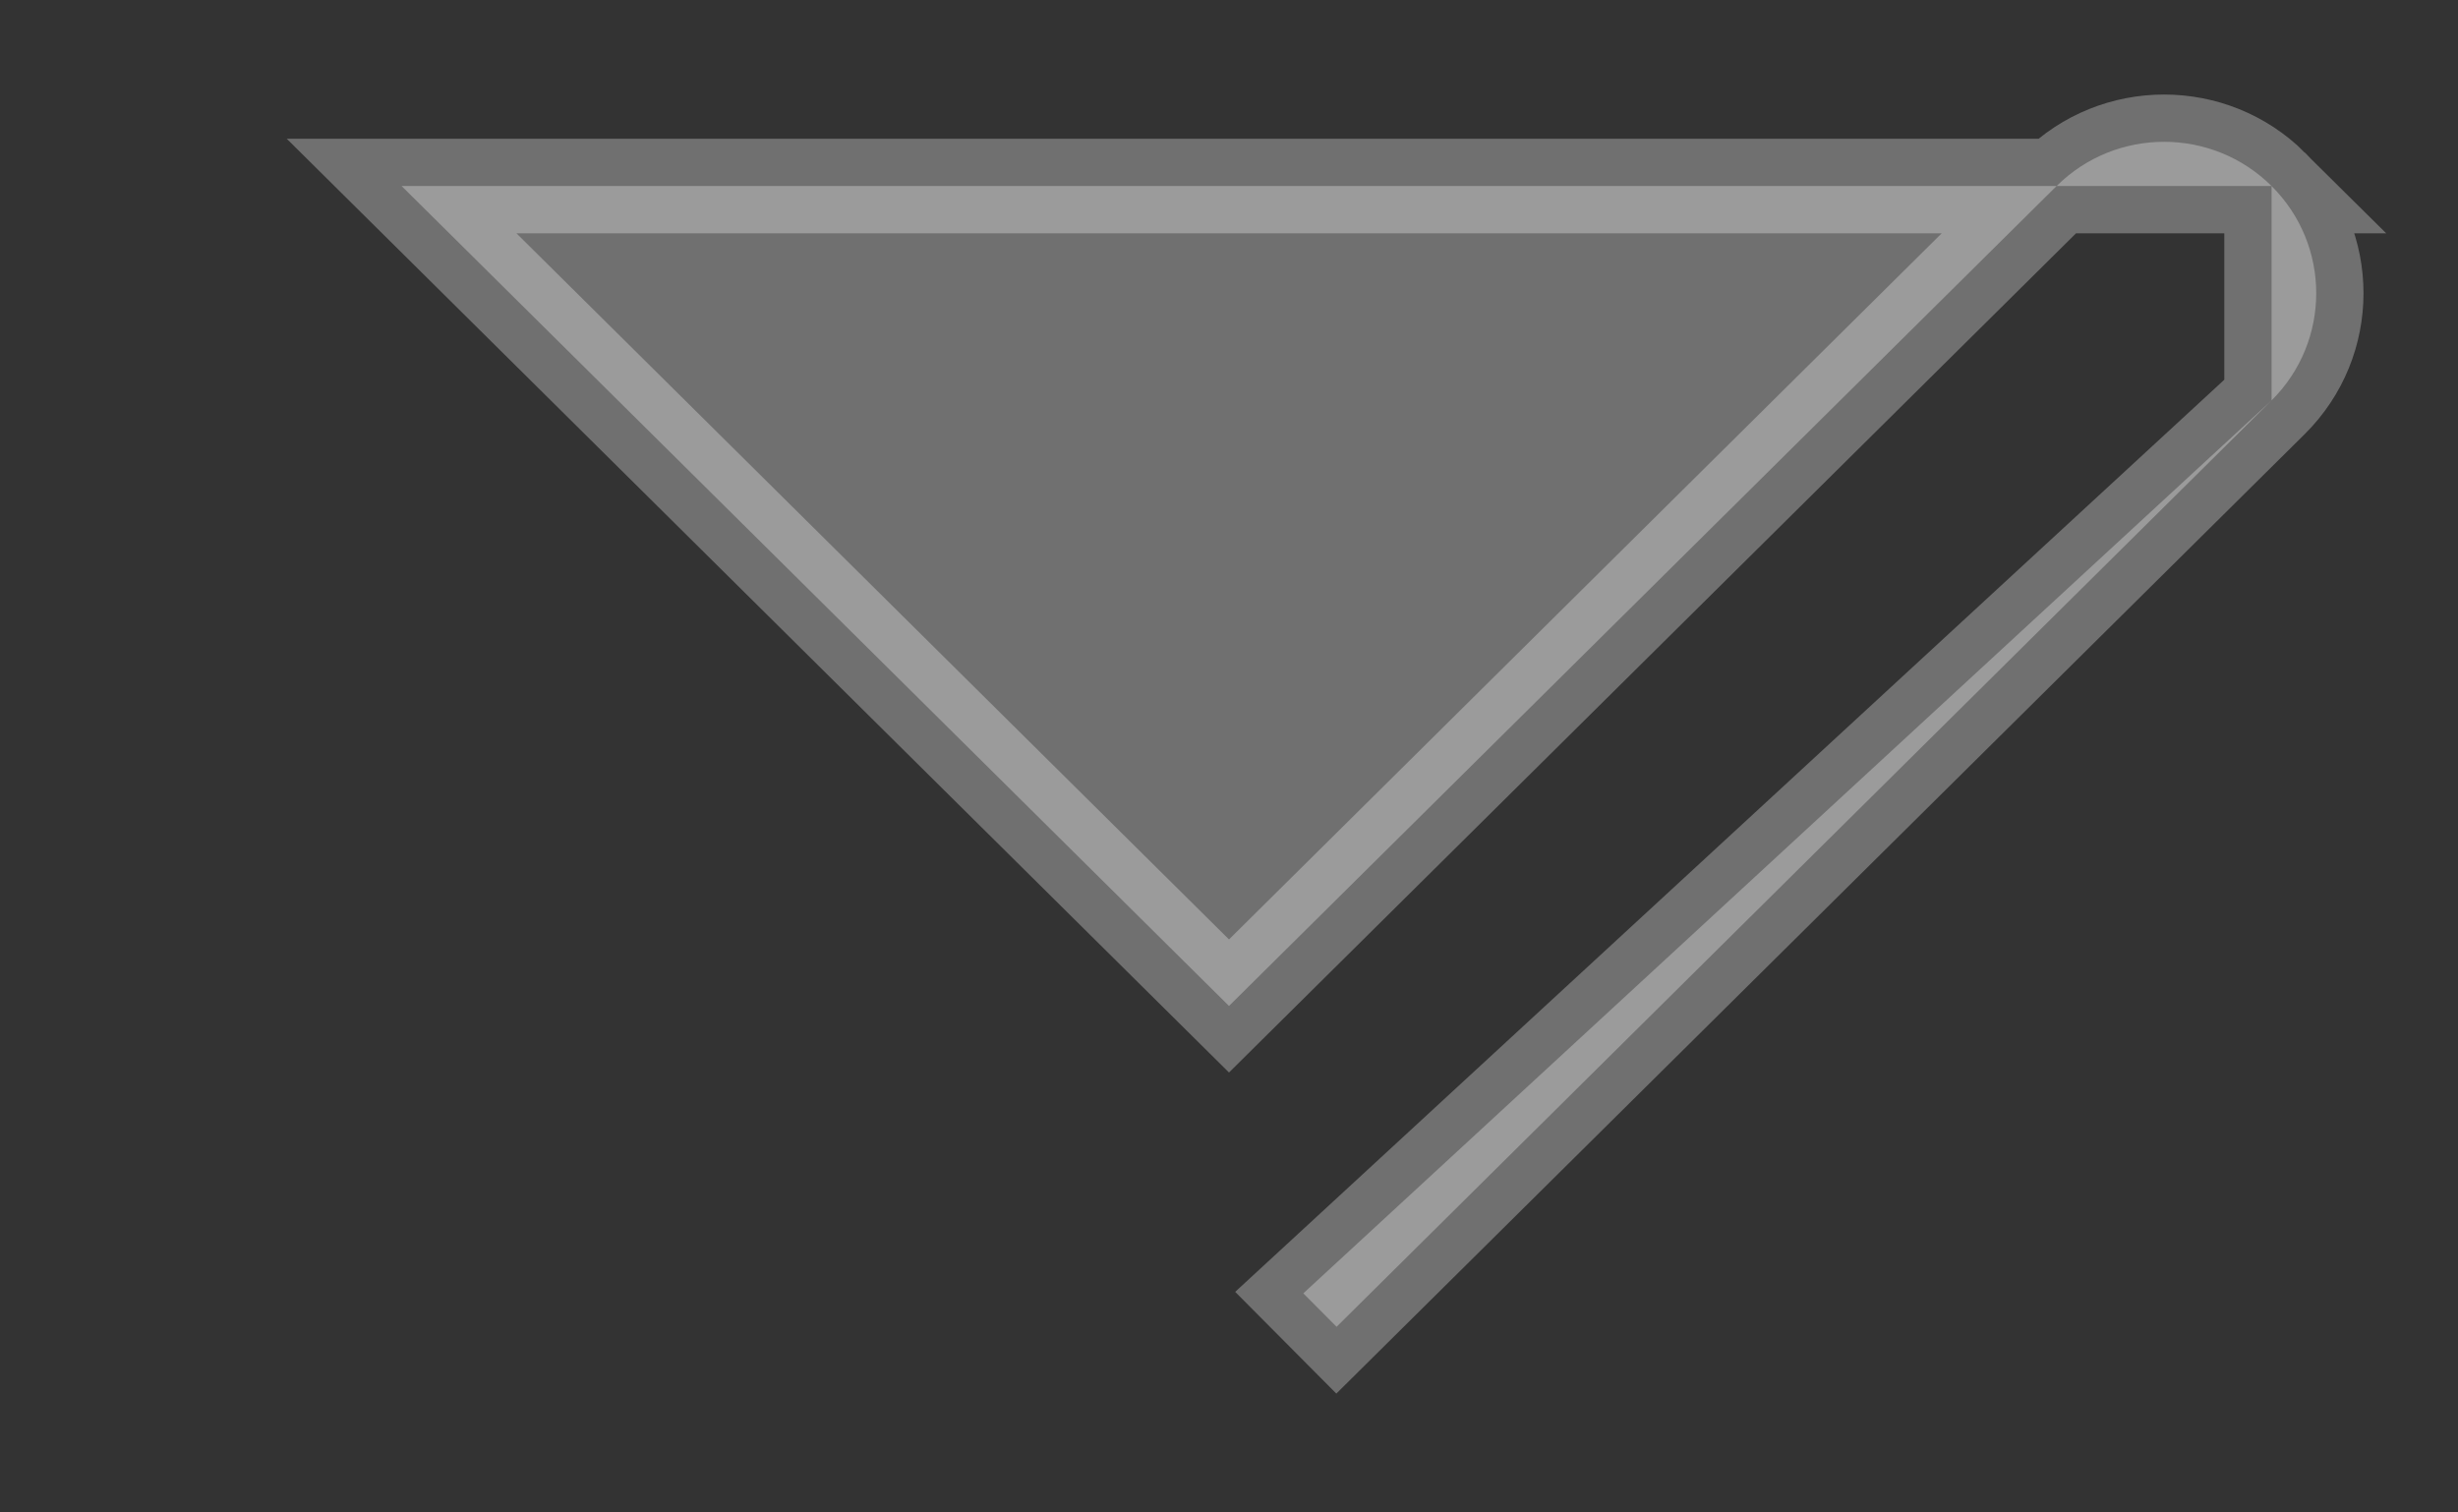 <svg width="13" height="8" viewBox="0 0 13 8" fill="none" xmlns="http://www.w3.org/2000/svg">
<rect x="0" y="0" width="13" height="8" fill="#333333" stroke="none"/>
<path opacity="0.3" d="M12.014 2.118L12.014 2.118L7.069 7.018C7.069 7.018 7.069 7.018 7.069 7.018L7.069 7.018L6.893 6.841L12.014 2.118ZM12.014 2.118C12.329 1.805 12.329 1.297 12.014 0.984L12.014 0.984M12.014 2.118L12.014 0.984M12.014 0.984C11.7 0.672 11.191 0.672 10.877 0.984L12.014 0.984ZM10.877 0.984L6.5 5.321L2.124 0.984L10.877 0.984Z" fill="white" stroke="white" stroke-width="0.5"/>
</svg>
